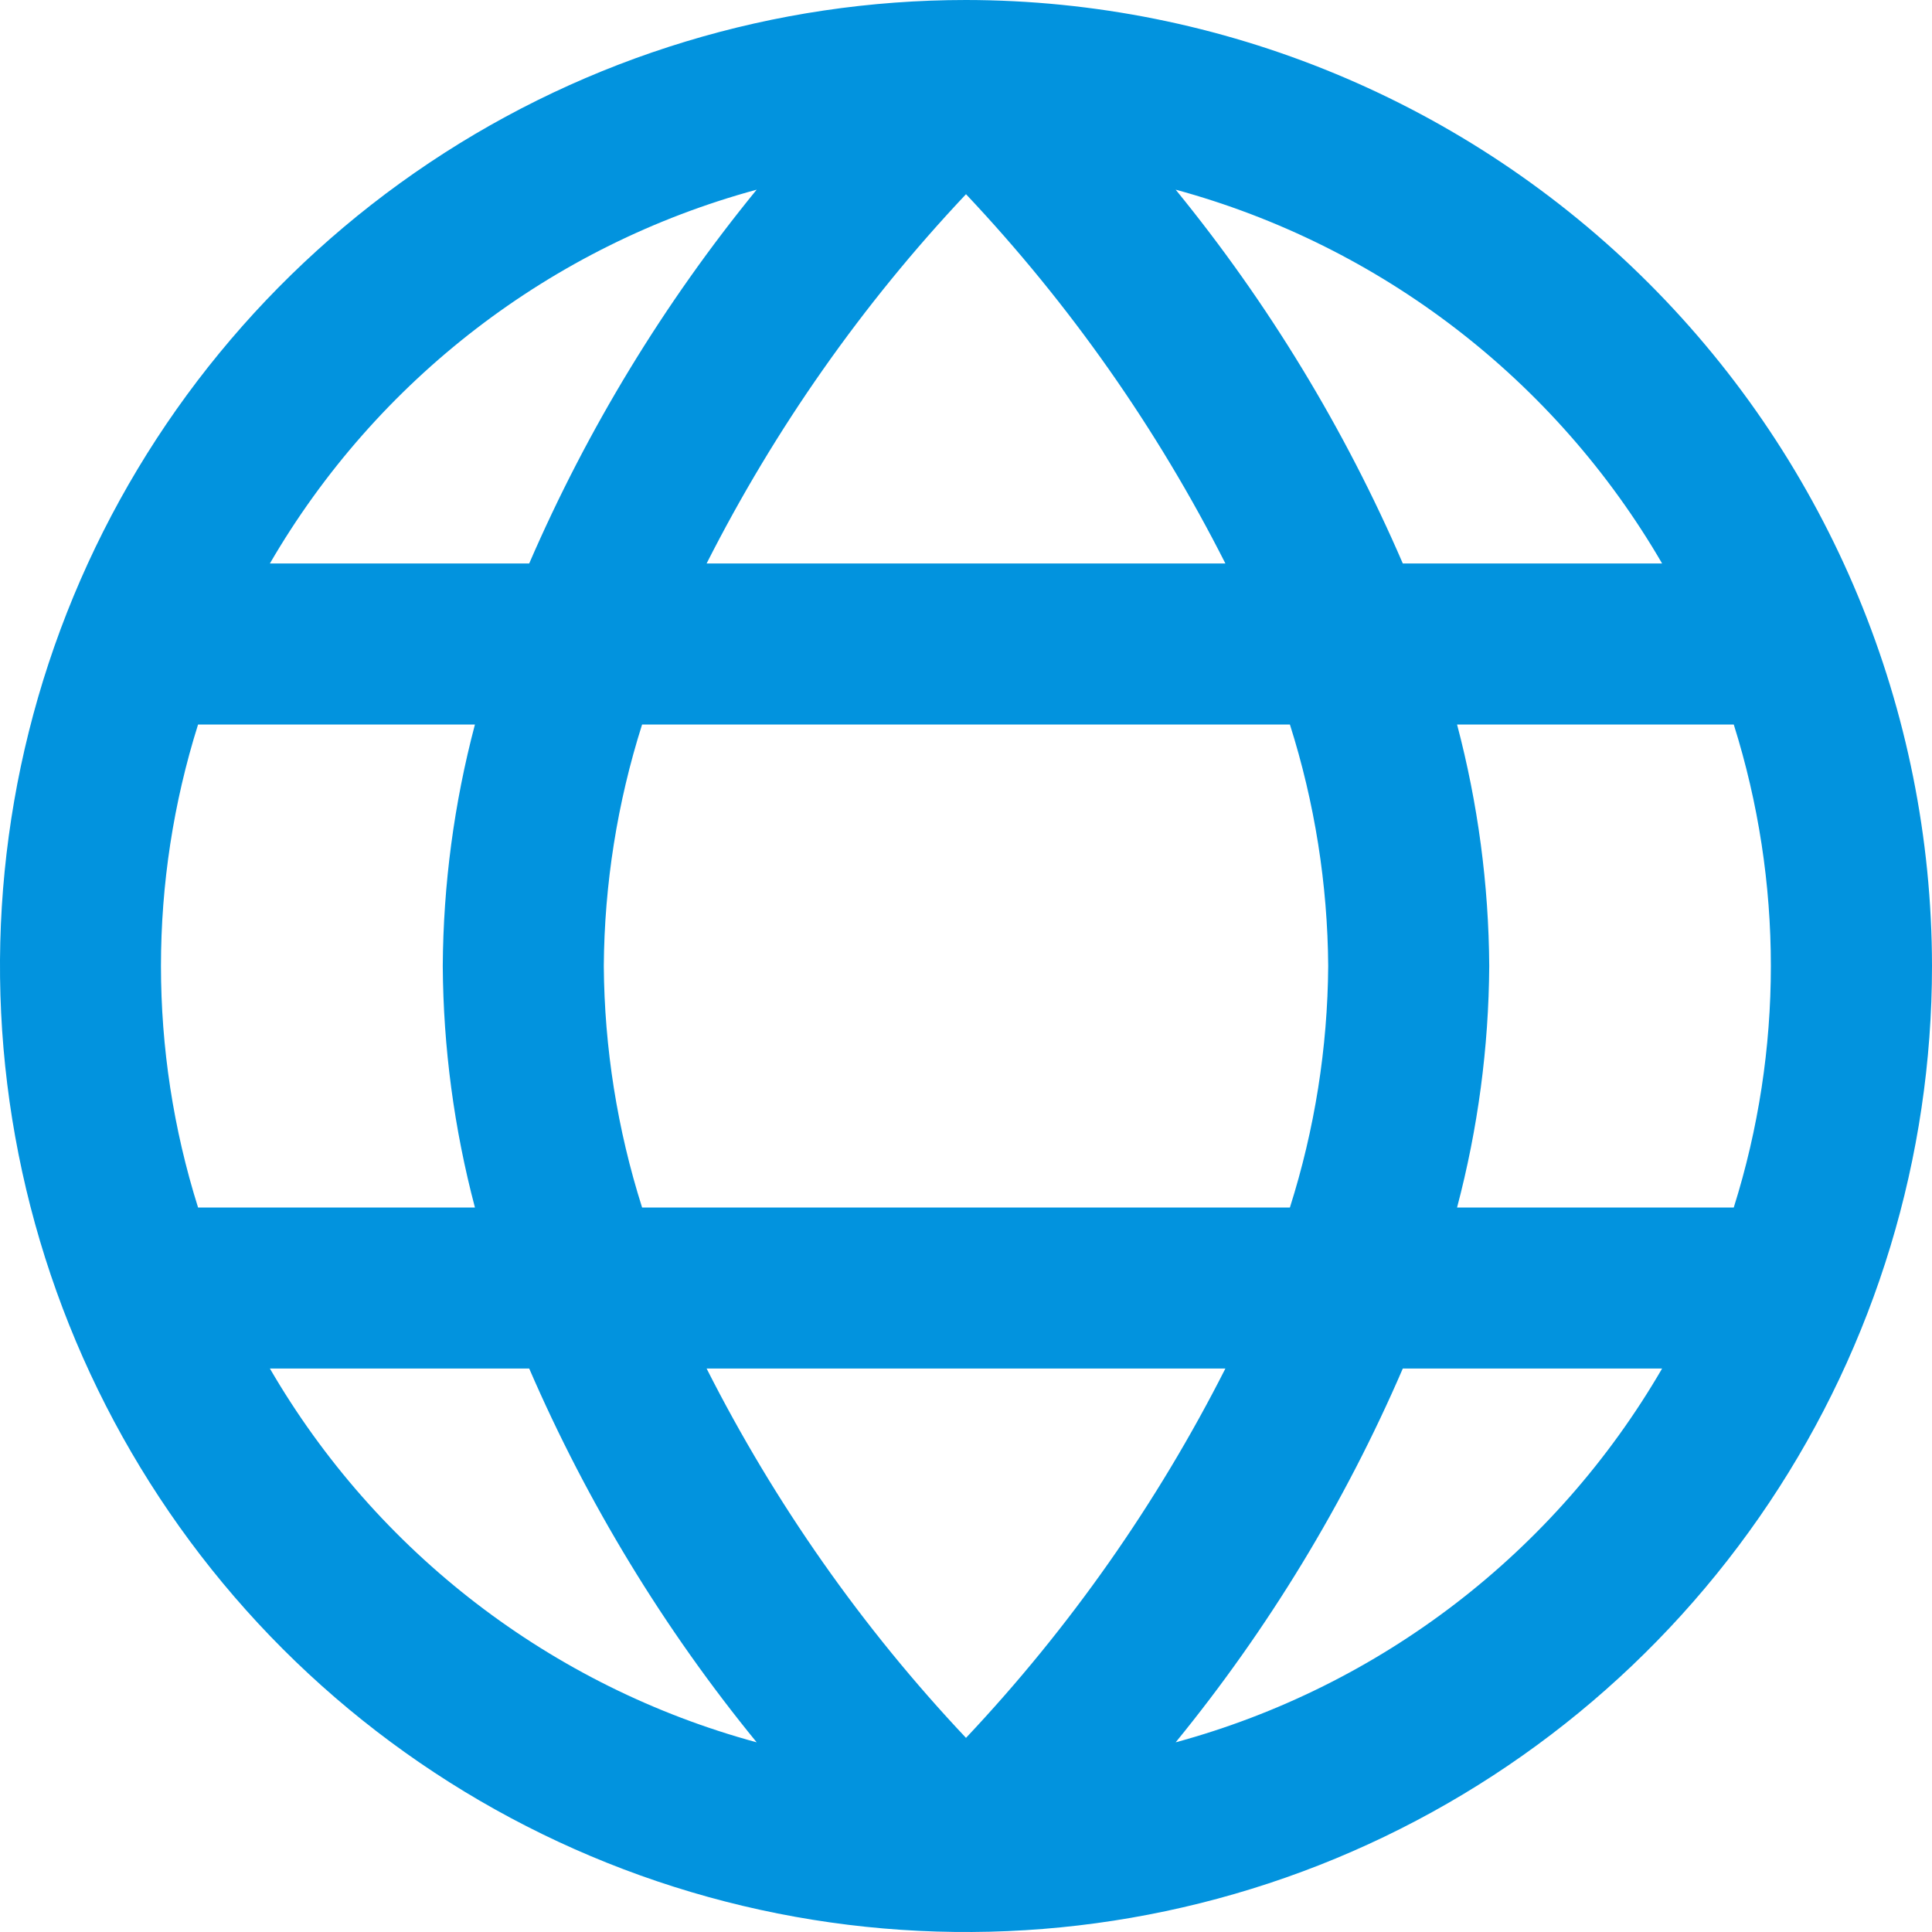<svg width="23" height="23" viewBox="0 0 23 23" fill="none" xmlns="http://www.w3.org/2000/svg">
<g clip-path="url(#clip0_2_990)">
<path d="M11.5 0C9.226 0 7.002 0.674 5.111 1.938C3.22 3.202 1.746 4.998 0.875 7.099C0.005 9.2 -0.223 11.513 0.221 13.743C0.665 15.974 1.76 18.023 3.368 19.632C4.977 21.24 7.026 22.335 9.256 22.779C11.487 23.223 13.8 22.995 15.901 22.125C18.002 21.254 19.798 19.78 21.062 17.889C22.326 15.998 23 13.774 23 11.5C22.997 8.451 21.784 5.528 19.628 3.372C17.472 1.216 14.549 0.003 11.5 0ZM19.787 6.708H16.7C16.009 5.107 15.099 3.609 13.996 2.258C16.437 2.922 18.517 4.521 19.787 6.708ZM15.812 11.5C15.805 12.476 15.651 13.445 15.356 14.375H7.644C7.349 13.445 7.195 12.476 7.188 11.5C7.195 10.524 7.349 9.555 7.644 8.625H15.356C15.651 9.555 15.805 10.524 15.812 11.5ZM8.412 16.292H14.588C13.774 17.898 12.735 19.378 11.5 20.689C10.265 19.379 9.225 17.898 8.412 16.292ZM8.412 6.708C9.226 5.102 10.265 3.622 11.5 2.312C12.735 3.621 13.775 5.102 14.588 6.708H8.412ZM9.008 2.258C7.904 3.609 6.993 5.107 6.3 6.708H3.213C4.484 4.52 6.566 2.921 9.008 2.258ZM2.358 8.625H5.654C5.406 9.563 5.277 10.529 5.271 11.5C5.277 12.471 5.406 13.437 5.654 14.375H2.358C1.769 12.504 1.769 10.496 2.358 8.625ZM3.213 16.292H6.3C6.993 17.893 7.904 19.391 9.008 20.742C6.566 20.079 4.484 18.48 3.213 16.292ZM13.996 20.742C15.099 19.391 16.009 17.893 16.7 16.292H19.787C18.517 18.479 16.437 20.078 13.996 20.742ZM20.642 14.375H17.346C17.594 13.437 17.723 12.471 17.729 11.5C17.723 10.529 17.594 9.563 17.346 8.625H20.64C21.229 10.496 21.229 12.504 20.64 14.375H20.642Z" fill="#0293DE"/>
</g>
<defs>
<clipPath id="clip0_2_990">
<rect width="23" height="23" fill="white"/>
</clipPath>
</defs>
</svg>
